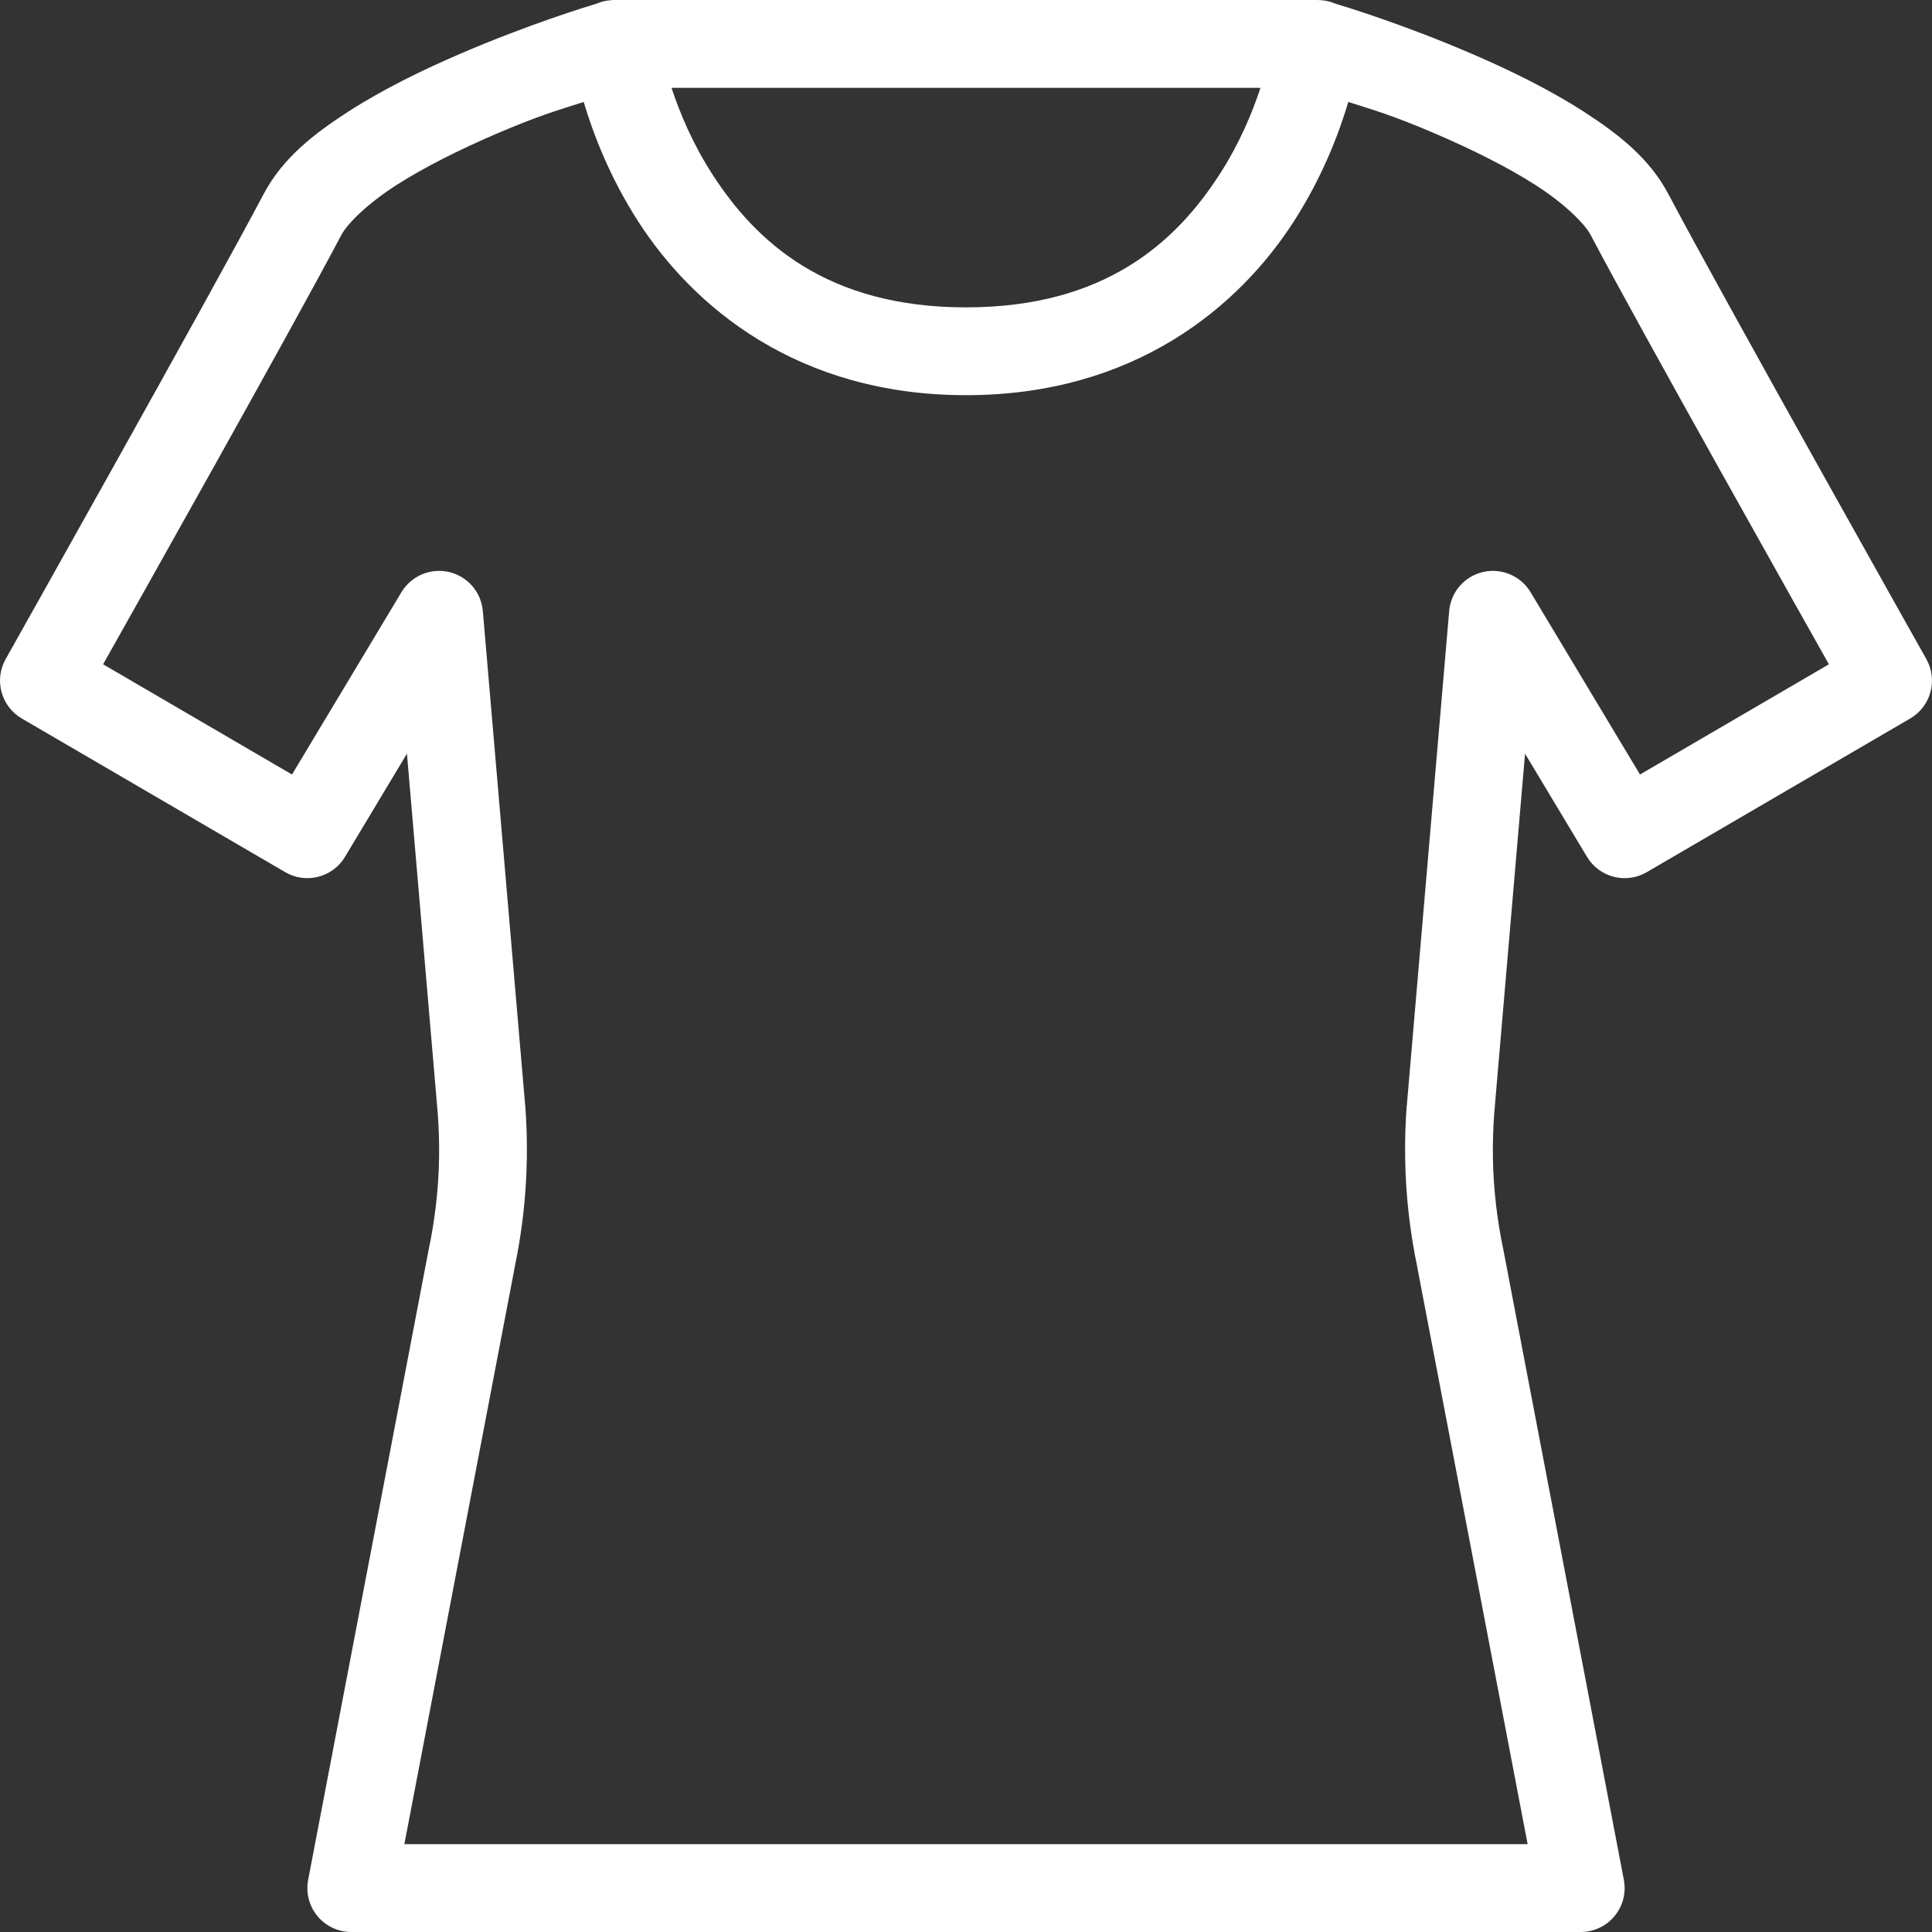 <svg xmlns="http://www.w3.org/2000/svg" width="44" height="44" viewBox="0 0 44 44">
  <rect x="0" y="0" width="44" height="44" fill="#333333" stroke="none"/>
  <path fill="#FFFFFF" d="M14,-3.47622322e-18 C13.977,-0 13.953,0 13.93,0.002 C13.926,0.003 13.923,0.003 13.92,0.004 C13.89,0.006 13.86,0.009 13.83,0.014 C13.75,0.026 13.671,0.048 13.596,0.08 C13.423,0.132 12.066,0.542 10.469,1.23 C9.618,1.597 8.724,2.032 7.934,2.541 C7.143,3.05 6.434,3.607 6.01,4.41 C6.009,4.411 6.008,4.411 6.008,4.412 C4.801,6.701 0.129,15.01 0.129,15.01 C-0.139,15.486 0.025,16.088 0.496,16.363 L6.496,19.863 C6.969,20.139 7.576,19.983 7.857,19.514 L9.268,17.164 L9.969,25.352 C9.994,25.688 10.005,26.025 10,26.359 C9.989,27.075 9.906,27.789 9.756,28.492 C9.754,28.499 9.753,28.506 9.752,28.514 L7.018,42.812 C6.962,43.105 7.039,43.408 7.229,43.637 C7.419,43.867 7.702,44 8,44 L36,44 C36.298,44 36.581,43.867 36.771,43.637 C36.961,43.408 37.038,43.105 36.982,42.812 L34.248,28.514 C34.247,28.506 34.246,28.499 34.244,28.492 C34.094,27.789 34.011,27.075 34,26.359 C33.995,26.023 34.005,25.686 34.031,25.352 L34.031,25.344 L34.732,17.164 L36.143,19.514 C36.424,19.983 37.031,20.139 37.504,19.863 L43.504,16.363 C43.975,16.088 44.139,15.486 43.871,15.01 C43.871,15.01 39.199,6.701 37.992,4.412 C37.992,4.411 37.991,4.411 37.99,4.41 C37.566,3.607 36.857,3.05 36.066,2.541 C35.276,2.032 34.382,1.597 33.531,1.23 C31.938,0.543 30.587,0.136 30.408,0.082 C30.306,0.038 30.198,0.012 30.088,0.004 C30.059,0.001 30.029,1.21990902e-05 30,-3.47622322e-18 C29.995,-3.11511794e-05 29.991,-3.11511794e-05 29.986,-3.47622322e-18 L22,-3.47622322e-18 L14.029,-3.47622322e-18 L14,-3.47622322e-18 Z M15.293,2 L22,2 L28.707,2 C28.521,2.56 28.239,3.25 27.783,3.959 C26.786,5.511 25.167,7 22,7 C18.833,7 17.214,5.511 16.217,3.959 C15.761,3.25 15.479,2.56 15.293,2 Z M13.293,2.322 C13.514,3.061 13.887,4.036 14.533,5.041 C15.786,6.989 18.167,9 22,9 C25.833,9 28.214,6.989 29.467,5.041 C30.113,4.036 30.486,3.061 30.707,2.322 C31.25,2.498 31.682,2.61 32.74,3.066 C33.527,3.406 34.338,3.807 34.984,4.223 C35.631,4.639 36.09,5.095 36.223,5.346 C37.388,7.556 41.011,13.989 41.652,15.129 L37.35,17.639 L34.857,13.486 C34.634,13.115 34.197,12.93 33.775,13.027 C33.353,13.124 33.042,13.482 33.004,13.914 L32.039,25.18 C32.038,25.182 32.038,25.185 32.037,25.188 C32.006,25.589 31.995,25.99 32.002,26.391 C32.015,27.237 32.112,28.081 32.289,28.91 L32.283,28.889 L34.791,42 L9.209,42 L11.717,28.889 L11.711,28.91 C11.888,28.081 11.985,27.237 11.998,26.391 C12.005,25.988 11.993,25.587 11.963,25.189 C11.962,25.186 11.962,25.183 11.961,25.18 L10.996,13.914 C10.958,13.482 10.647,13.124 10.225,13.027 C9.803,12.93 9.366,13.115 9.143,13.486 L6.65,17.639 L2.348,15.129 C2.989,13.989 6.612,7.556 7.777,5.346 C7.91,5.095 8.369,4.639 9.016,4.223 C9.662,3.807 10.473,3.406 11.26,3.066 C12.318,2.61 12.75,2.498 13.293,2.322 Z"/>
</svg>
